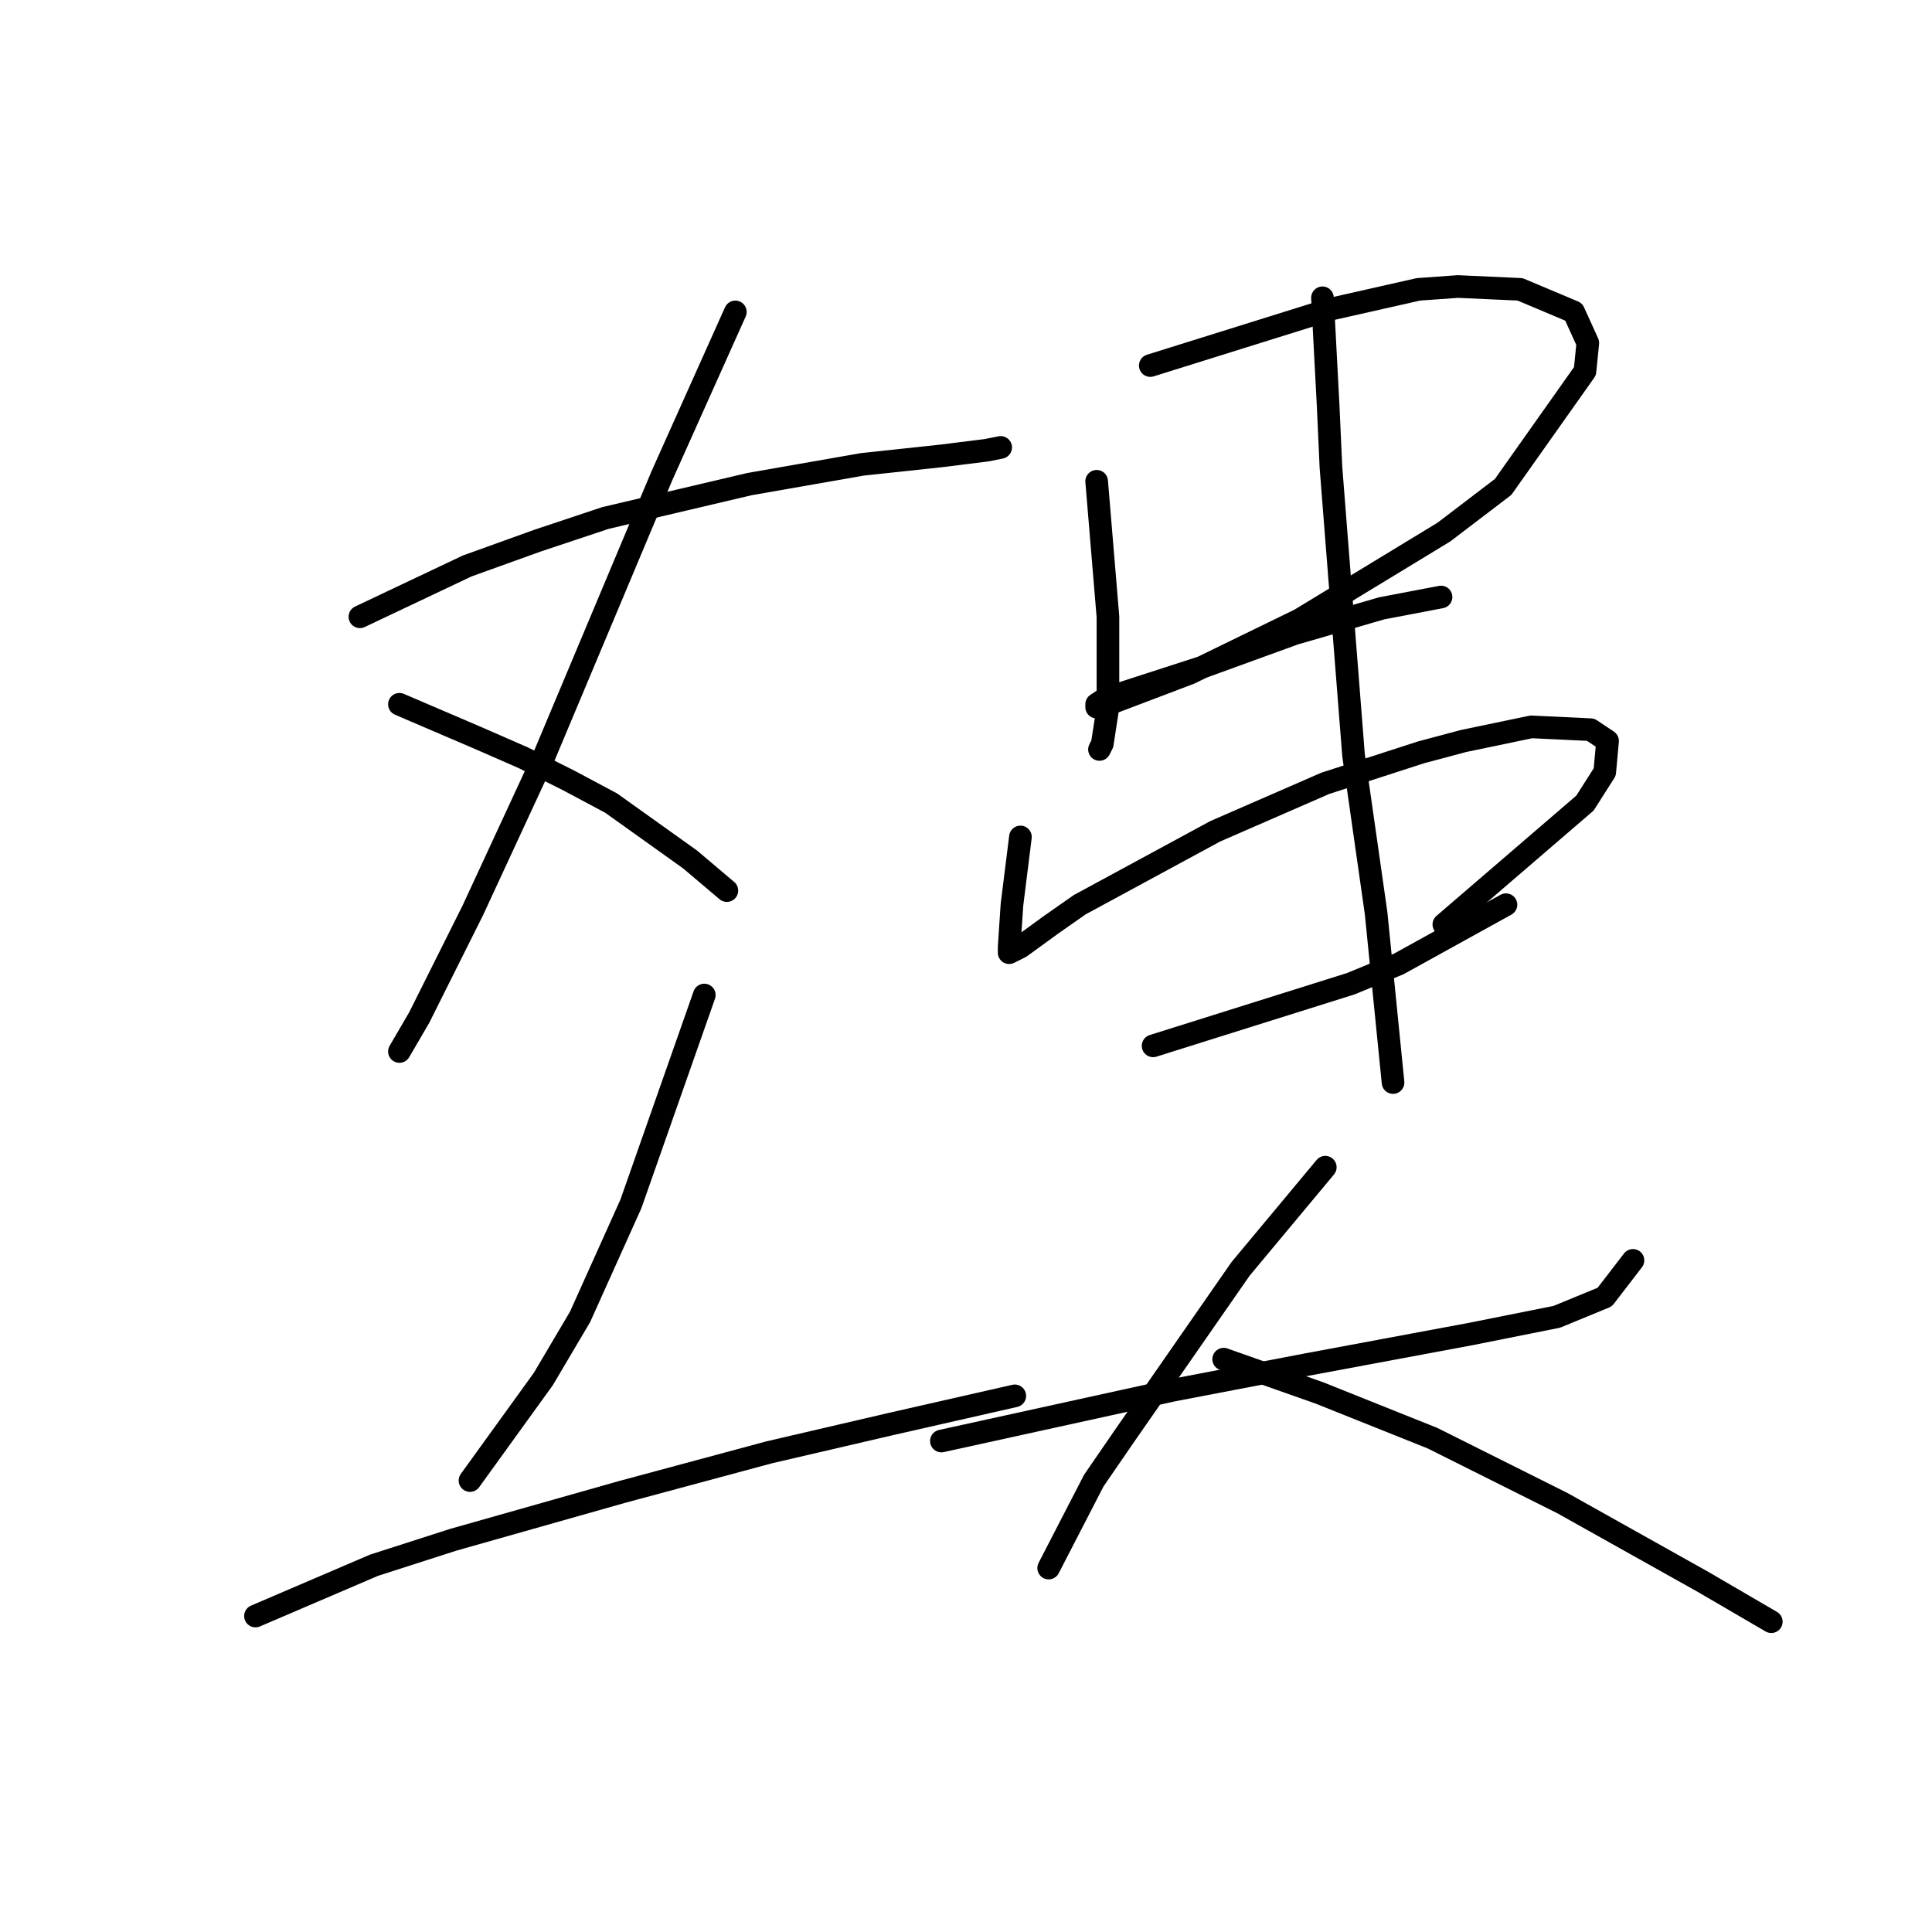 <?xml version="1.0" standalone="no"?>
    <svg width="256" height="256" xmlns="http://www.w3.org/2000/svg" version="1.1">
    <polyline stroke="black" stroke-width="3" stroke-linecap="round" fill="transparent" stroke-linejoin="round" points="47.69 81.727 54.796 78.36 61.903 74.994 71.254 71.628 80.231 68.636 99.306 64.147 114.267 61.529 124.74 60.407 130.725 59.659 132.595 59.285 132.595 59.285 " />
        <polyline stroke="black" stroke-width="3" stroke-linecap="round" fill="transparent" stroke-linejoin="round" points="97.436 41.331 92.574 52.178 87.711 63.025 72.002 100.428 62.651 120.626 55.544 134.839 52.926 139.327 52.926 139.327 " />
        <polyline stroke="black" stroke-width="3" stroke-linecap="round" fill="transparent" stroke-linejoin="round" points="52.926 93.322 58.163 95.566 63.399 97.81 69.384 100.428 75.368 103.42 80.979 106.413 91.451 113.893 96.314 118.008 96.314 118.008 " />
        <polyline stroke="black" stroke-width="3" stroke-linecap="round" fill="transparent" stroke-linejoin="round" points="93.322 131.847 88.459 145.686 83.597 159.525 76.864 174.486 72.002 182.715 62.277 196.18 62.277 196.18 " />
        <polyline stroke="black" stroke-width="3" stroke-linecap="round" fill="transparent" stroke-linejoin="round" points="33.851 214.133 41.705 210.767 49.56 207.401 60.033 204.035 82.475 197.676 101.924 192.44 118.008 188.699 134.465 184.959 134.465 184.959 " />
        <polyline stroke="black" stroke-width="3" stroke-linecap="round" fill="transparent" stroke-linejoin="round" points="145.312 63.773 146.06 72.75 146.808 81.727 146.808 86.215 146.808 93.696 146.06 98.558 145.686 99.306 145.686 99.306 " />
        <polyline stroke="black" stroke-width="3" stroke-linecap="round" fill="transparent" stroke-linejoin="round" points="152.419 48.438 164.387 44.698 176.356 40.957 187.951 38.339 193.188 37.965 201.416 38.339 208.523 41.331 210.393 45.446 210.019 49.186 199.172 64.521 191.318 70.506 172.242 82.101 157.655 89.207 146.808 93.322 145.312 93.696 145.312 93.322 146.434 92.574 159.151 88.459 171.494 83.971 183.089 80.605 190.944 79.108 190.944 79.108 " />
        <polyline stroke="black" stroke-width="3" stroke-linecap="round" fill="transparent" stroke-linejoin="round" points="135.213 110.901 134.839 113.893 134.465 116.886 134.091 119.878 133.717 125.488 133.717 126.236 135.213 125.488 139.327 122.496 143.068 119.878 161.021 110.153 175.608 103.794 188.325 99.68 193.936 98.184 202.913 96.314 210.767 96.688 213.011 98.184 212.637 102.298 210.019 106.413 191.318 122.496 191.318 122.496 " />
        <polyline stroke="black" stroke-width="3" stroke-linecap="round" fill="transparent" stroke-linejoin="round" points="152.792 138.579 165.884 134.465 178.975 130.351 185.333 127.732 199.546 119.878 199.546 119.878 " />
        <polyline stroke="black" stroke-width="3" stroke-linecap="round" fill="transparent" stroke-linejoin="round" points="175.234 39.461 175.608 46.568 175.982 53.674 176.356 61.903 179.349 100.054 182.341 121 184.585 143.442 184.585 143.442 " />
        <polyline stroke="black" stroke-width="3" stroke-linecap="round" fill="transparent" stroke-linejoin="round" points="124.74 190.944 140.075 187.577 155.411 184.211 172.99 180.845 195.058 176.73 206.279 174.486 212.637 171.868 216.378 167.006 216.378 167.006 " />
        <polyline stroke="black" stroke-width="3" stroke-linecap="round" fill="transparent" stroke-linejoin="round" points="175.608 154.663 169.998 161.395 164.387 168.128 149.052 190.196 144.938 196.18 138.953 207.775 138.953 207.775 " />
        <polyline stroke="black" stroke-width="3" stroke-linecap="round" fill="transparent" stroke-linejoin="round" points="162.143 180.097 168.502 182.341 174.86 184.585 189.822 190.57 207.027 199.172 225.728 209.645 234.705 214.882 234.705 214.882 " />
        </svg>